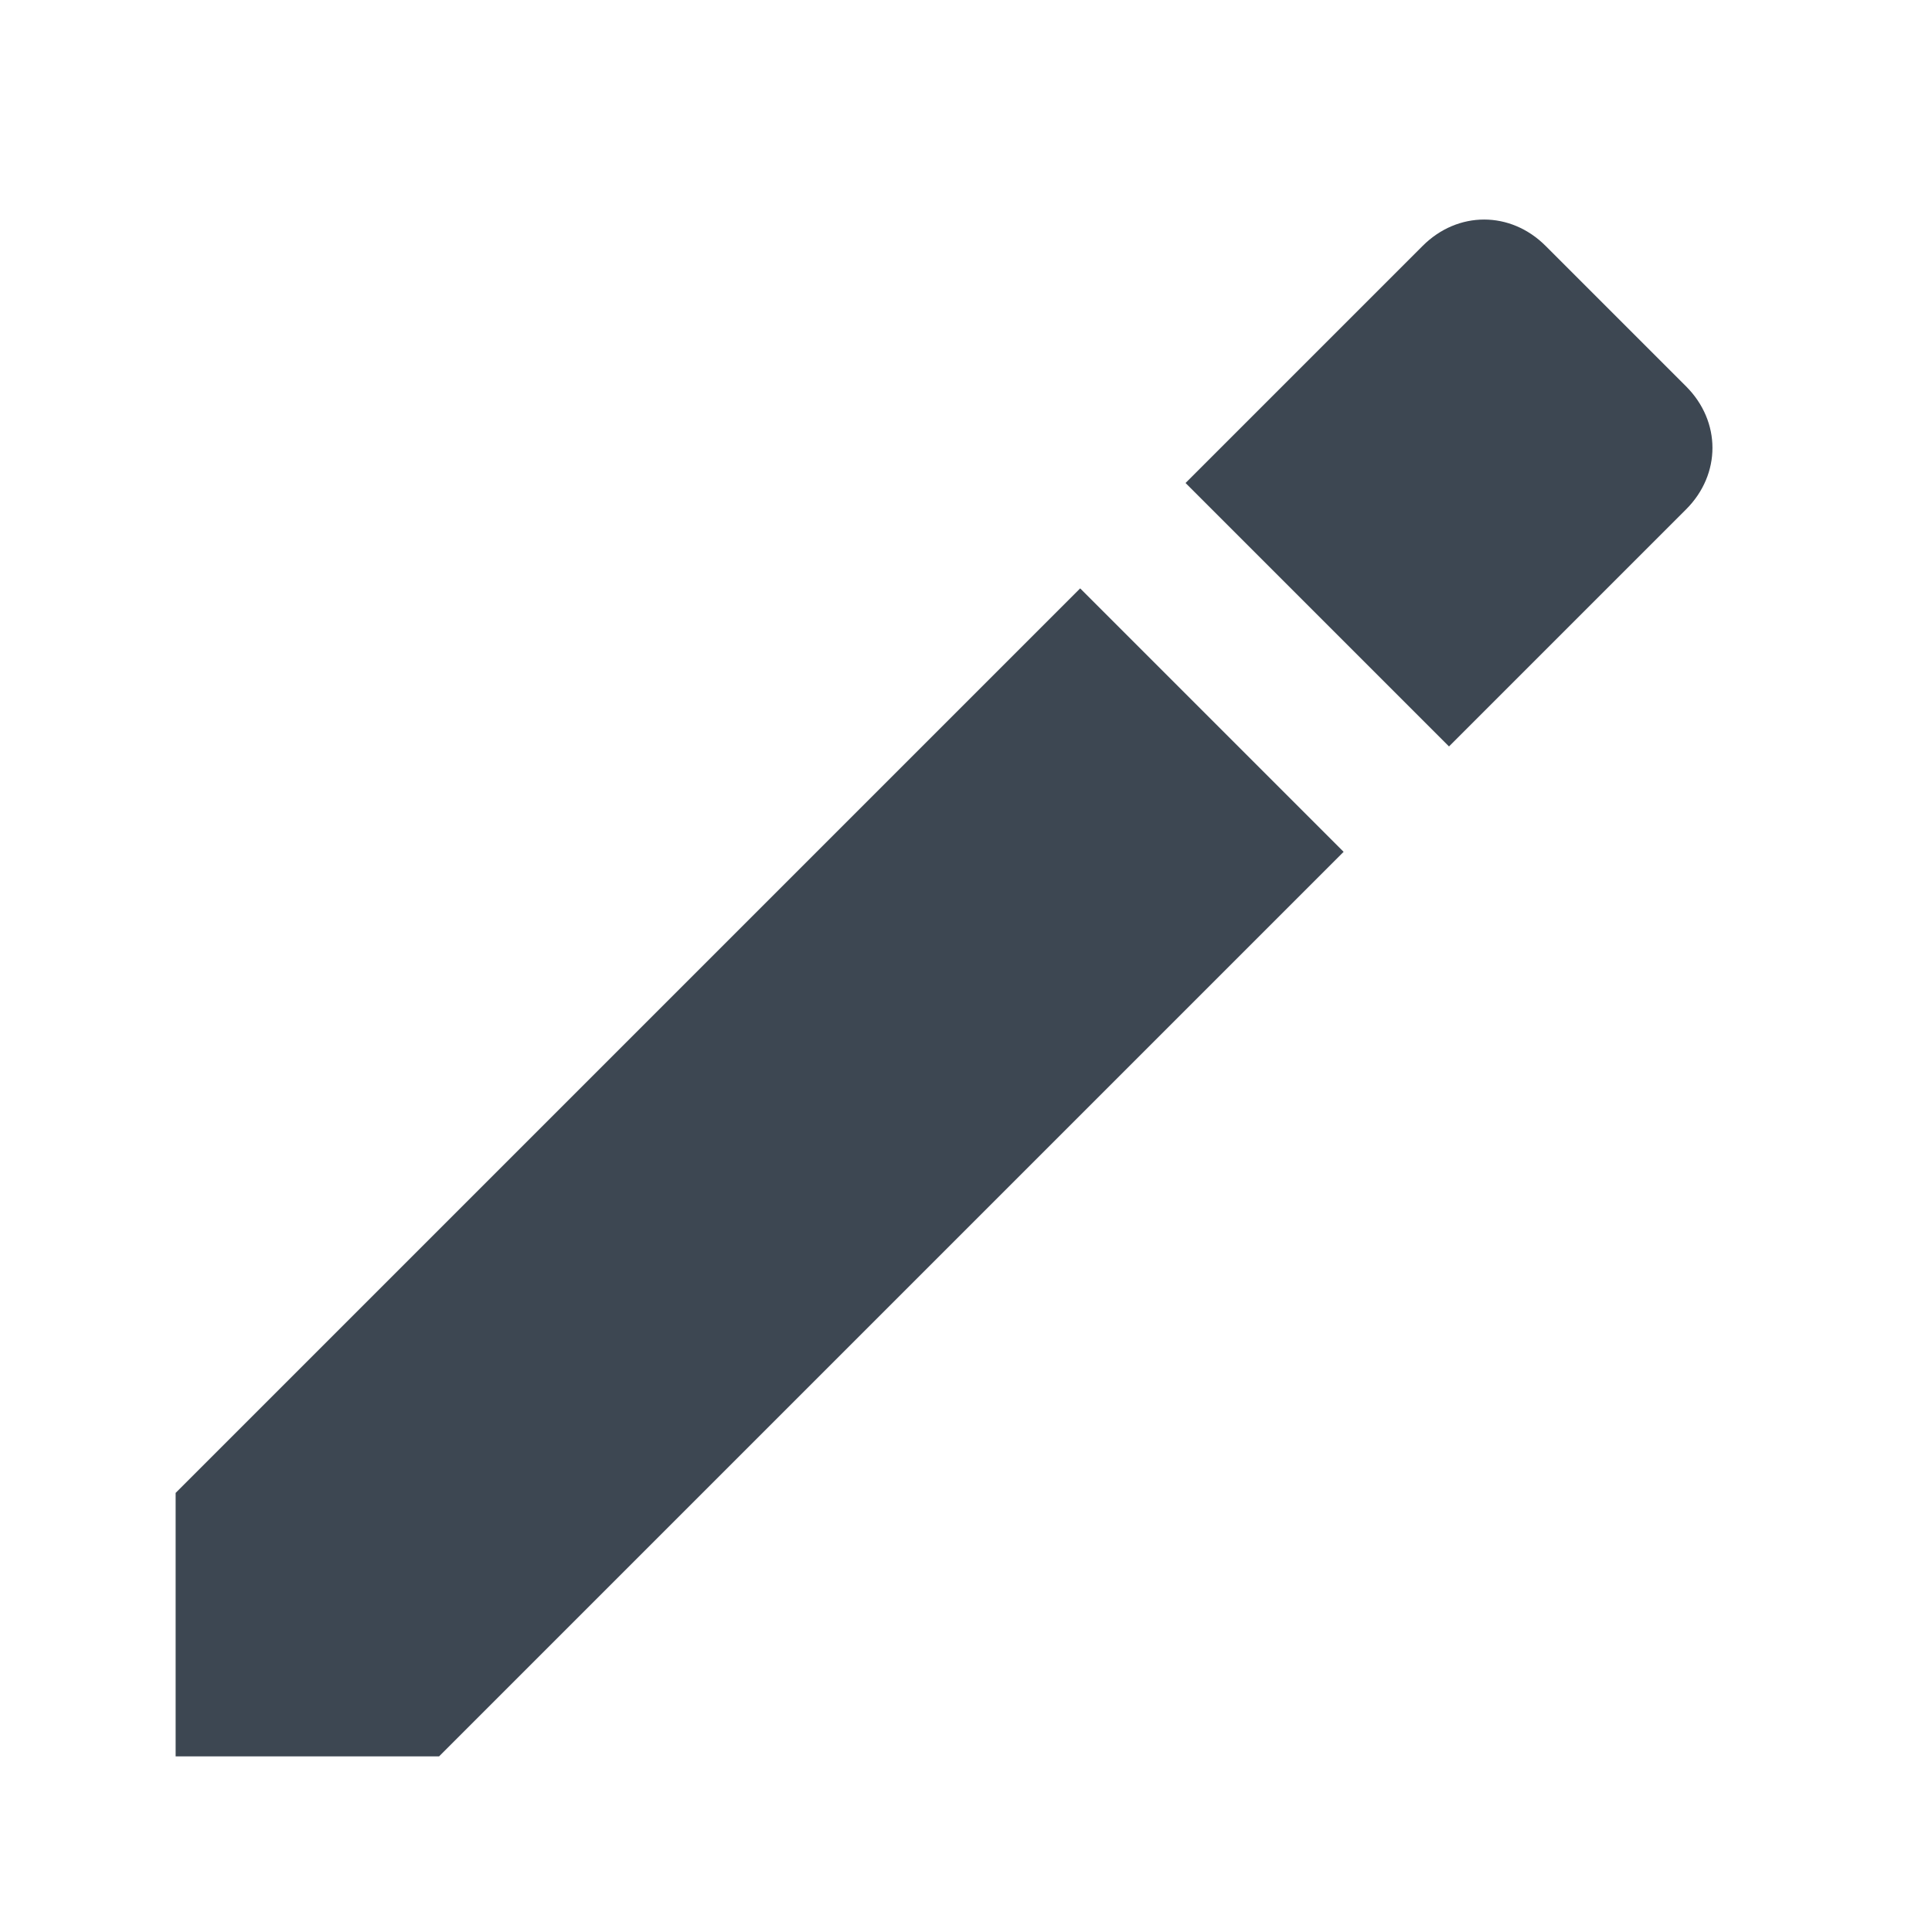 <?xml version="1.0" encoding="UTF-8" standalone="no"?>
<svg width="22px" height="22px" viewBox="0 0 22 22" version="1.1" xmlns="http://www.w3.org/2000/svg" xmlns:xlink="http://www.w3.org/1999/xlink" xmlns:sketch="http://www.bohemiancoding.com/sketch/ns">
    <!-- Generator: Sketch 3.4.4 (17249) - http://www.bohemiancoding.com/sketch -->
    <title>icon-pencil-22px</title>
    <desc>Created with Sketch.</desc>
    <defs></defs>
    <g id="22px" stroke="none" stroke-width="1" fill="none" fill-rule="evenodd" sketch:type="MSPage">
        <g id="icon-pencil-22px" sketch:type="MSArtboardGroup" fill="#3D4752">
            <path d="M16.5,8.5 L19.2,5.8 C19.6,5.4 19.6,4.8 19.2,4.4 L17.6,2.8 C17.2,2.4 16.6,2.4 16.2,2.8 L13.5,5.5 L16.5,8.5 L16.5,8.5 Z" id="Shape" sketch:type="MSShapeGroup"></path>
            <path d="M12.3,6.7 L2,17 L2,20 L5,20 L15.3,9.7 L12.3,6.7 Z" id="Shape" sketch:type="MSShapeGroup"></path>
        </g>
    </g>
</svg>